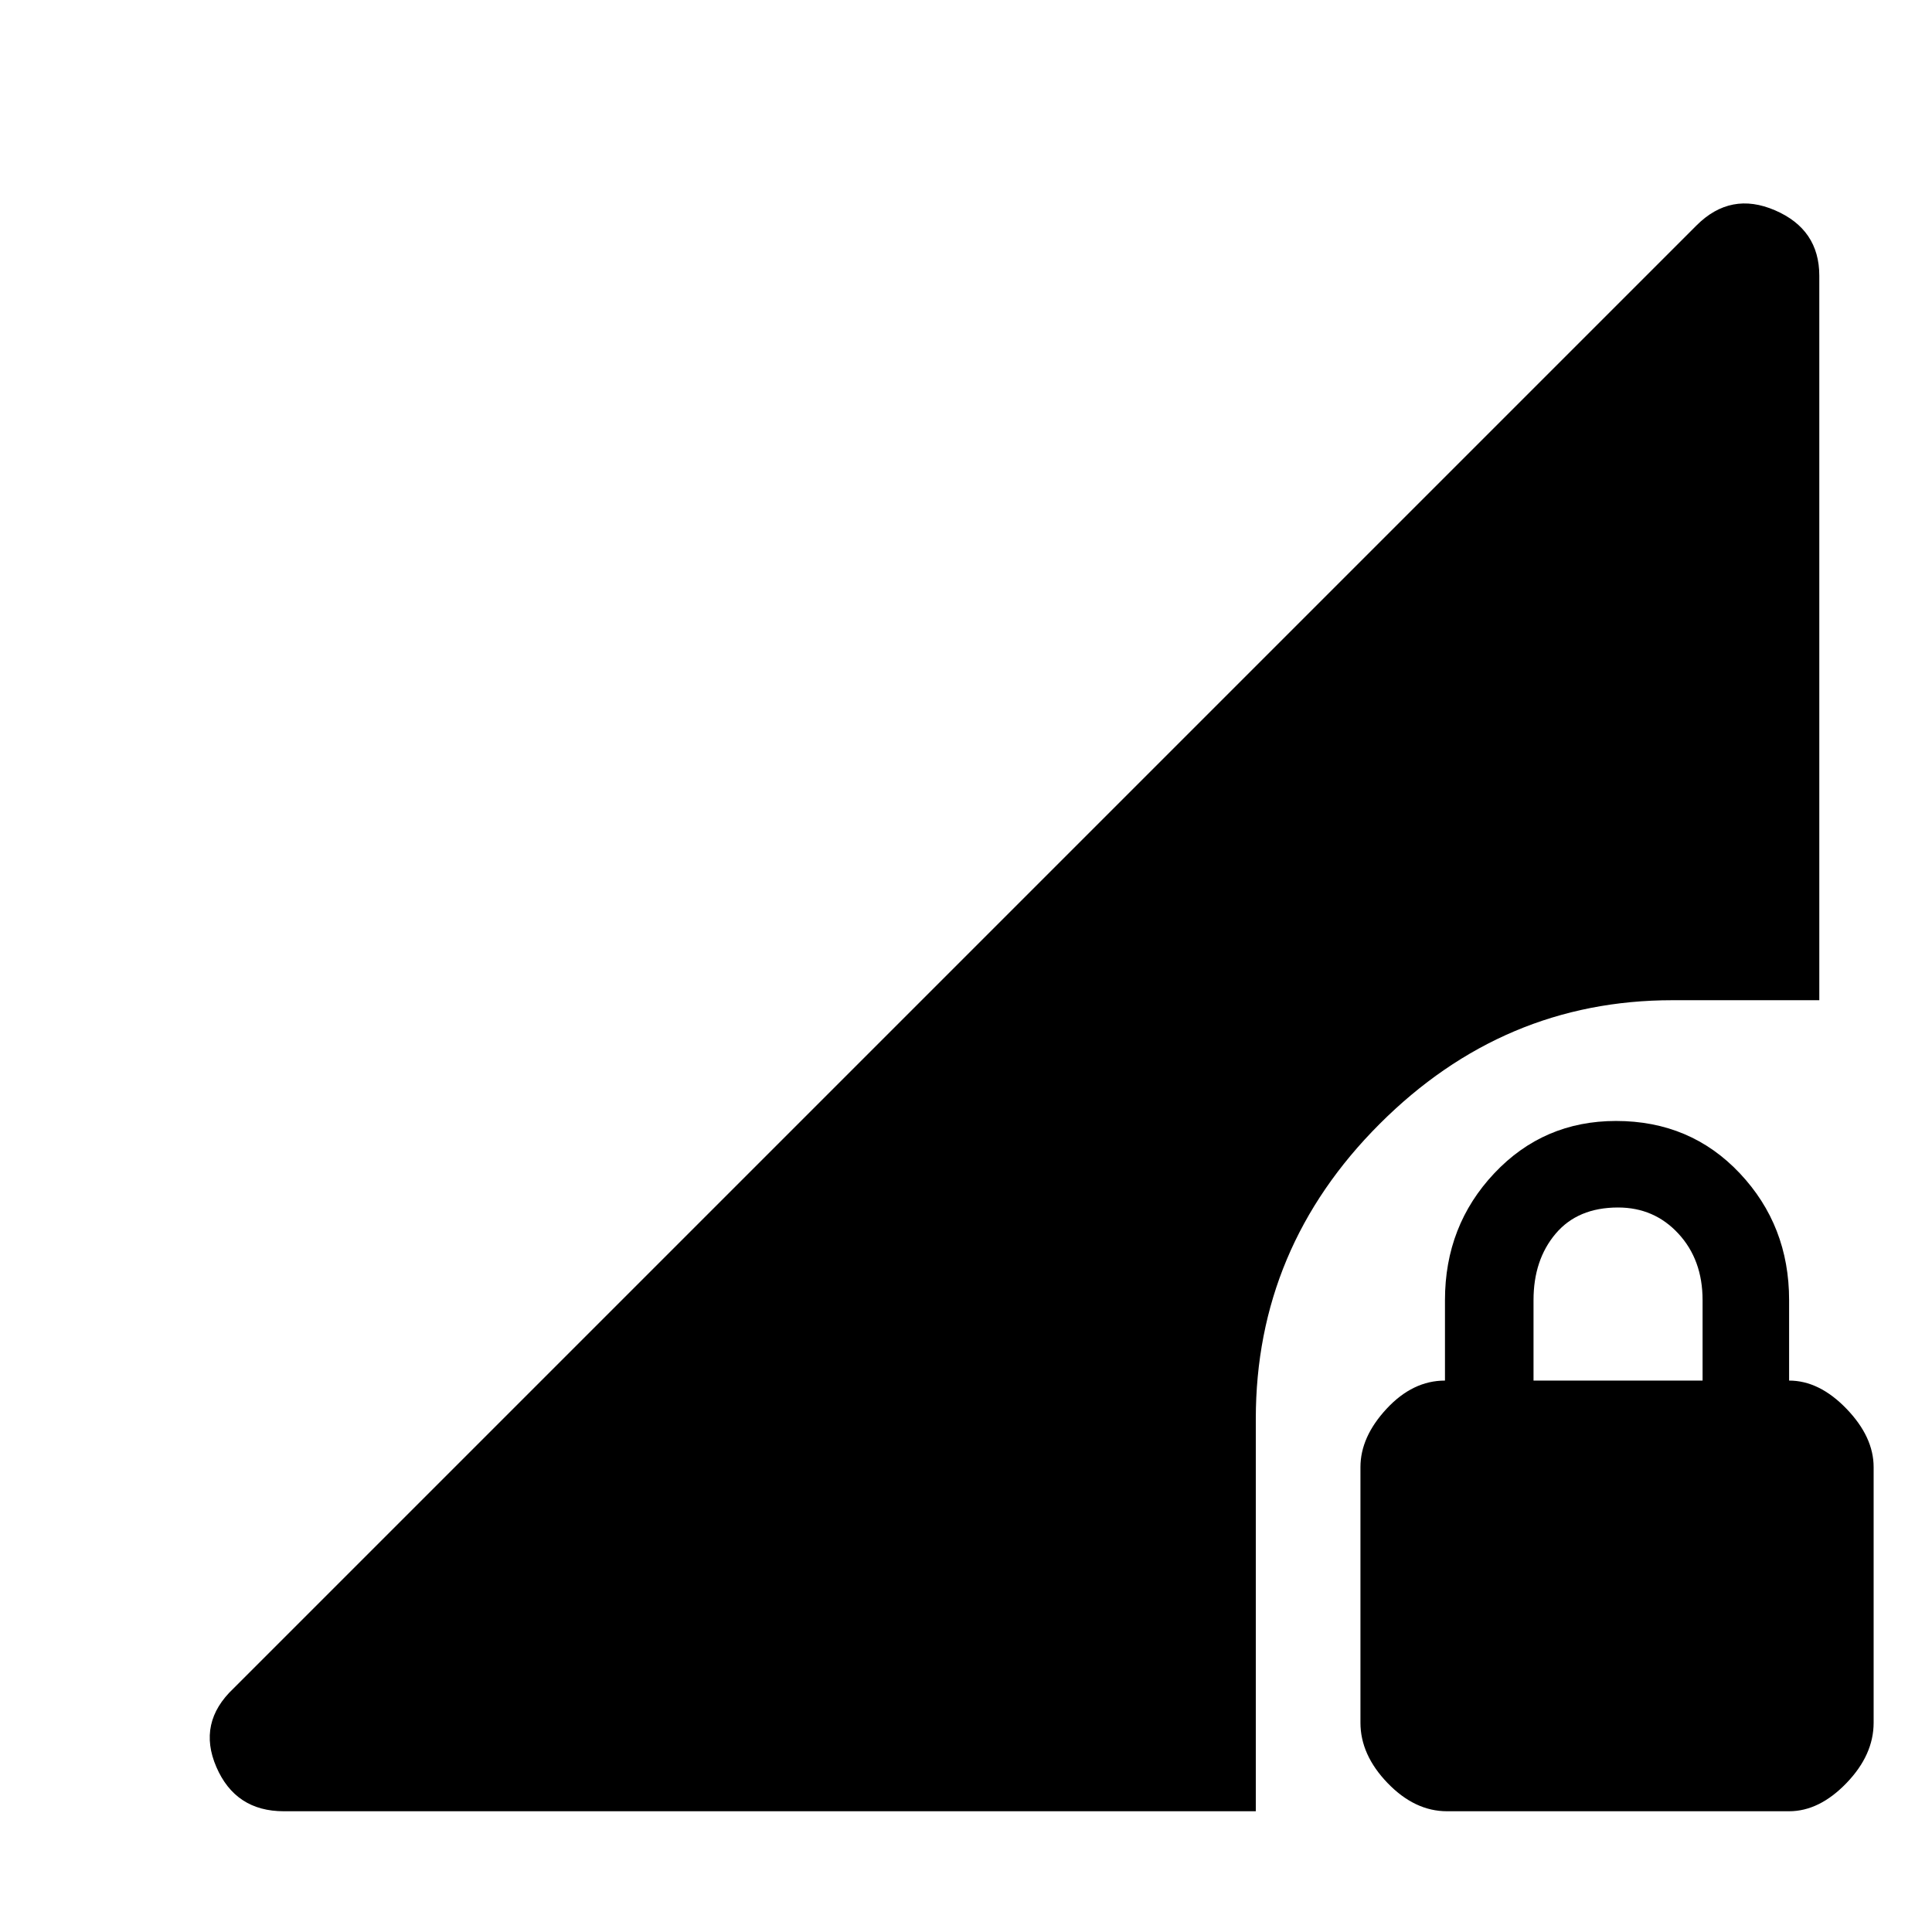 <svg xmlns="http://www.w3.org/2000/svg" height="48" width="48"><path d="M35.95 45q-.8 0-1.475-.7t-.675-1.5v-6.35q0-.75.65-1.45t1.45-.7v-2q0-1.85 1.225-3.15 1.225-1.3 3.025-1.3 1.85 0 3.075 1.3t1.225 3.15v2q.75 0 1.425.7t.675 1.45v6.35q0 .8-.675 1.5t-1.425.7Zm2.15-10.7h4.2v-2q0-1-.6-1.65-.6-.65-1.5-.65-1 0-1.55.65t-.55 1.65ZM7.05 45q-1.2 0-1.675-1.1-.475-1.1.425-1.95L42.15 5.6q.85-.85 1.95-.375t1.1 1.625v18h-3.65q-4.2 0-7.275 3.075T31.2 35.25V45Z"/></svg>